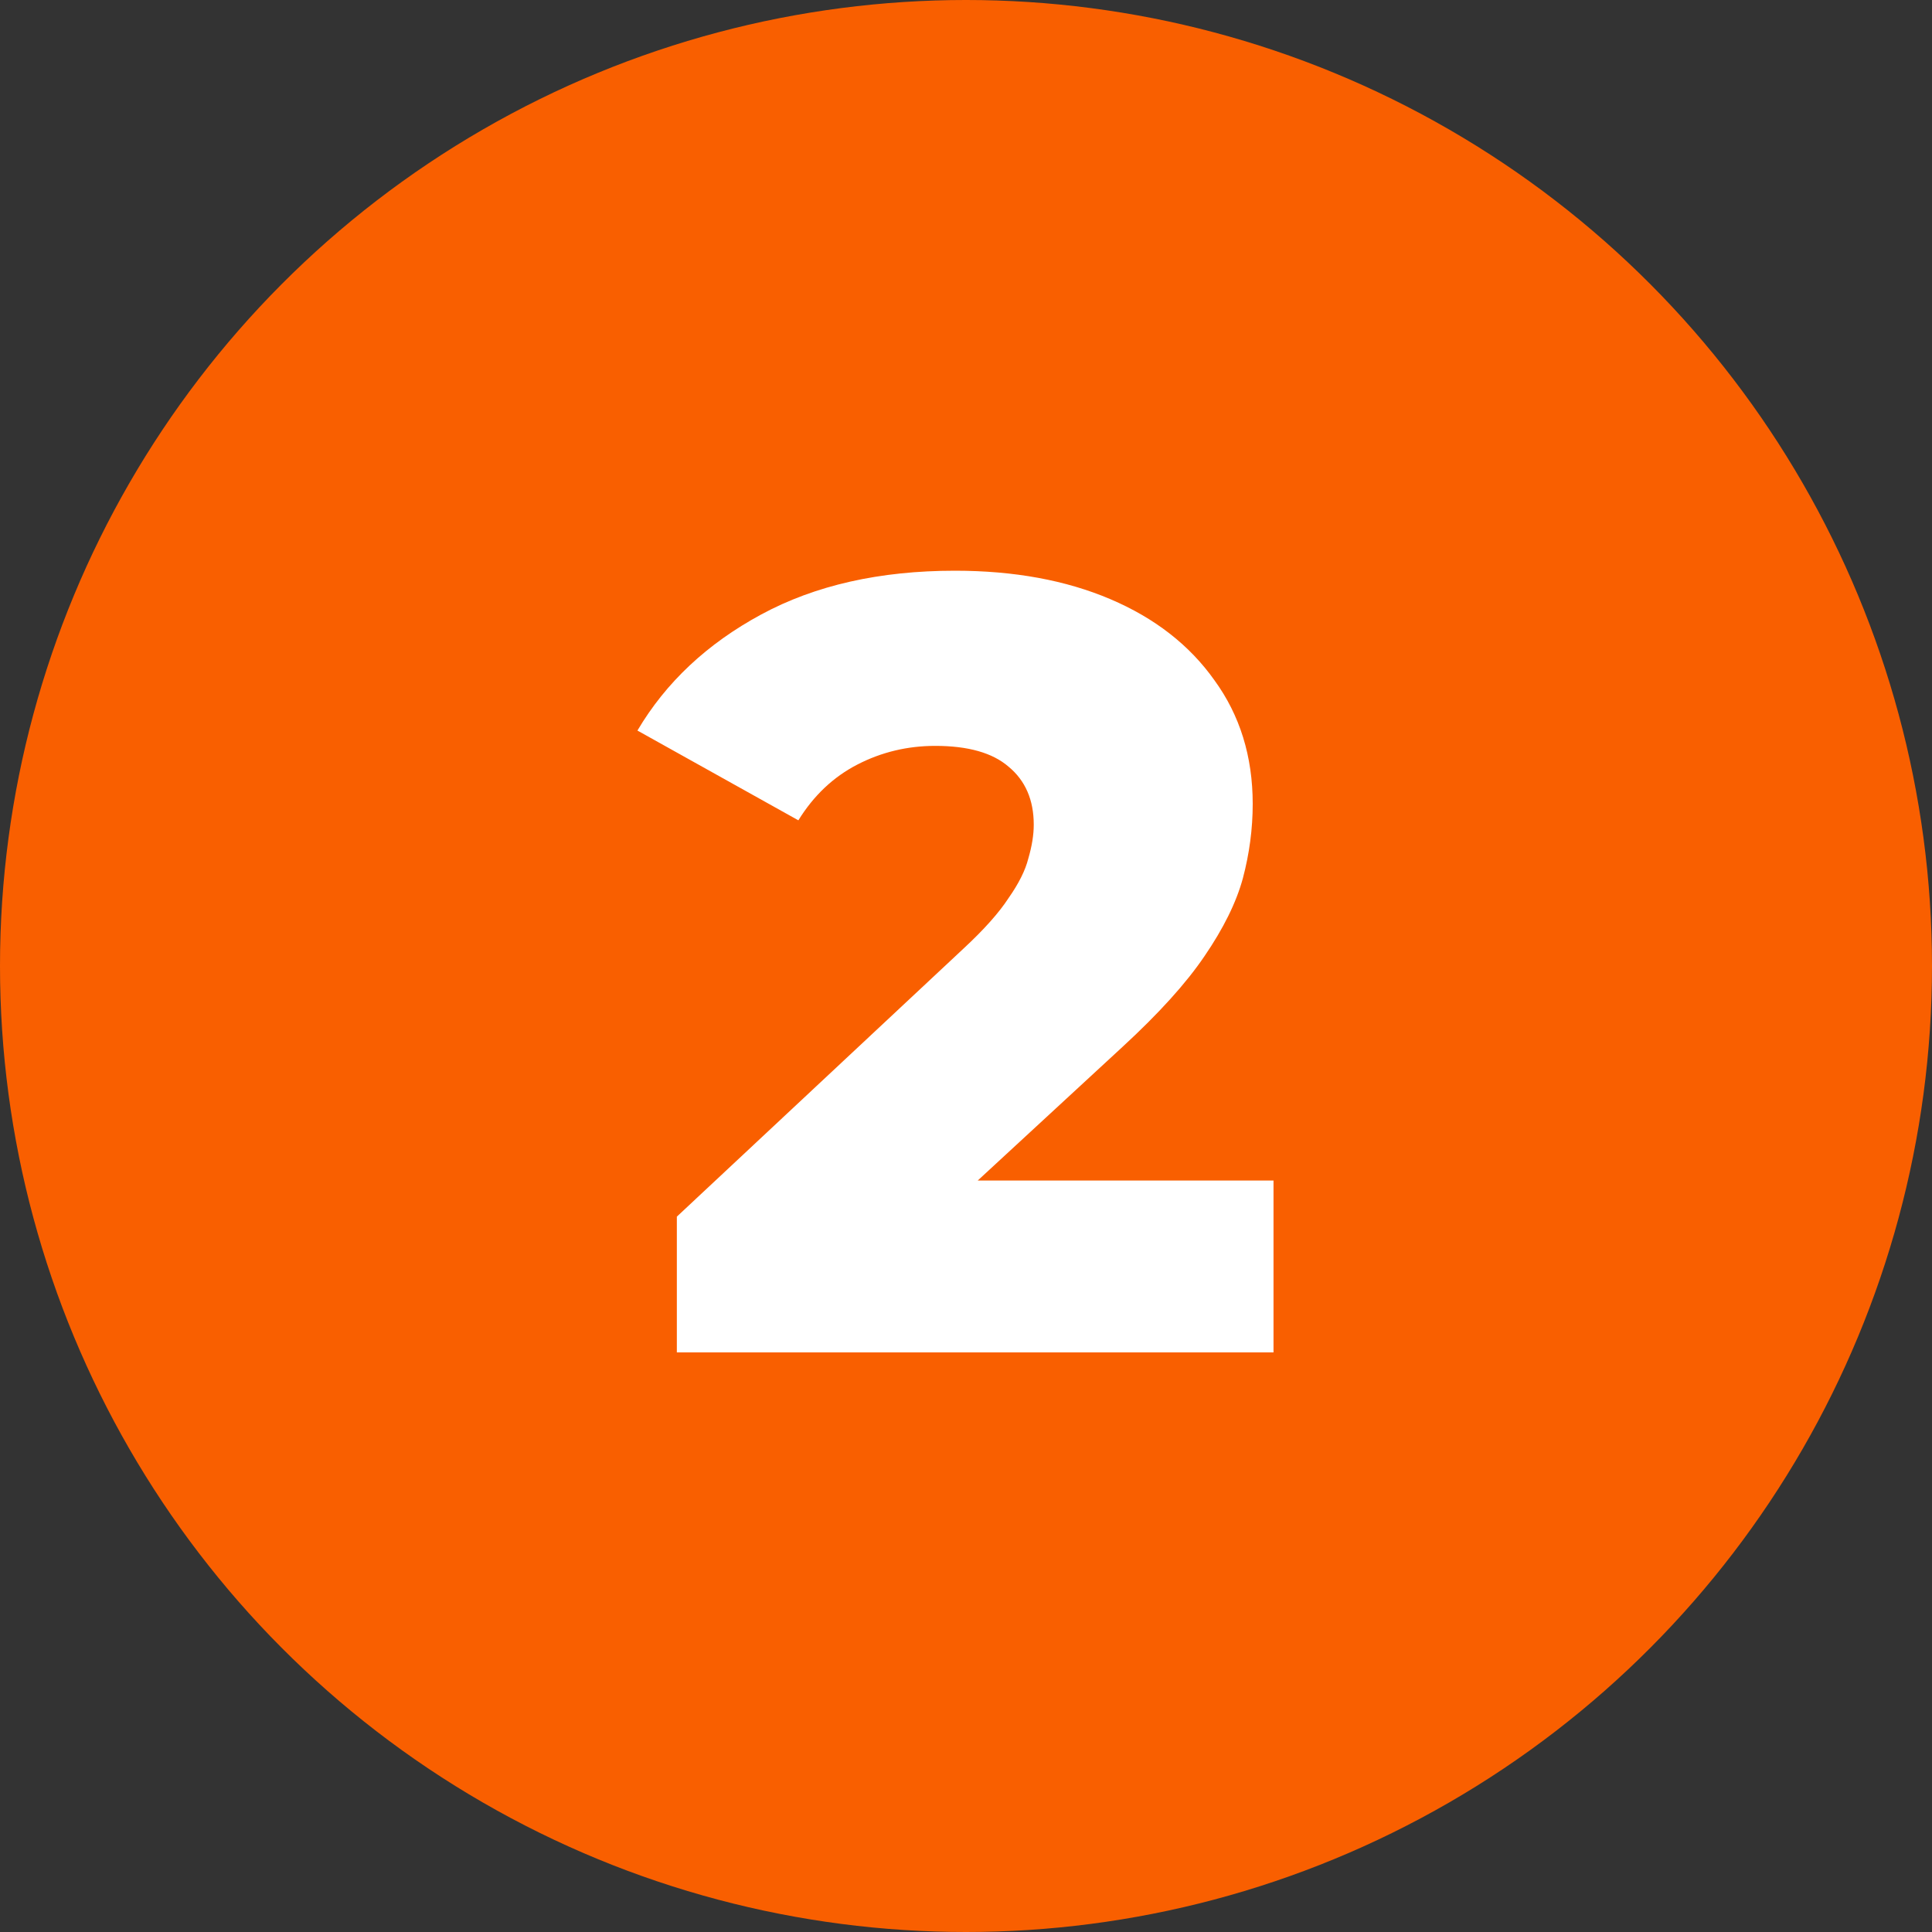 <svg width="60" height="60" viewBox="0 0 60 60" fill="none" xmlns="http://www.w3.org/2000/svg">
<rect x="0" y="0" width="60" height="60" fill="#333333" stroke="none"/>
<circle cx="30" cy="30" r="30" fill="#F95F00"/>
<path d="M21.02 42V37.784L29.928 29.454C30.563 28.865 31.027 28.343 31.322 27.89C31.639 27.437 31.843 27.029 31.934 26.666C32.047 26.281 32.104 25.929 32.104 25.612C32.104 24.841 31.843 24.241 31.322 23.81C30.823 23.379 30.064 23.164 29.044 23.164C28.183 23.164 27.378 23.357 26.63 23.742C25.882 24.127 25.27 24.705 24.794 25.476L19.796 22.688C20.68 21.192 21.961 19.991 23.638 19.084C25.315 18.177 27.321 17.724 29.656 17.724C31.492 17.724 33.101 18.019 34.484 18.608C35.867 19.197 36.943 20.036 37.714 21.124C38.507 22.212 38.904 23.493 38.904 24.966C38.904 25.737 38.802 26.507 38.598 27.278C38.394 28.026 37.997 28.831 37.408 29.692C36.841 30.531 35.991 31.471 34.858 32.514L27.786 39.042L26.664 36.662H39.55V42H21.02Z" fill="white"/>
</svg>
